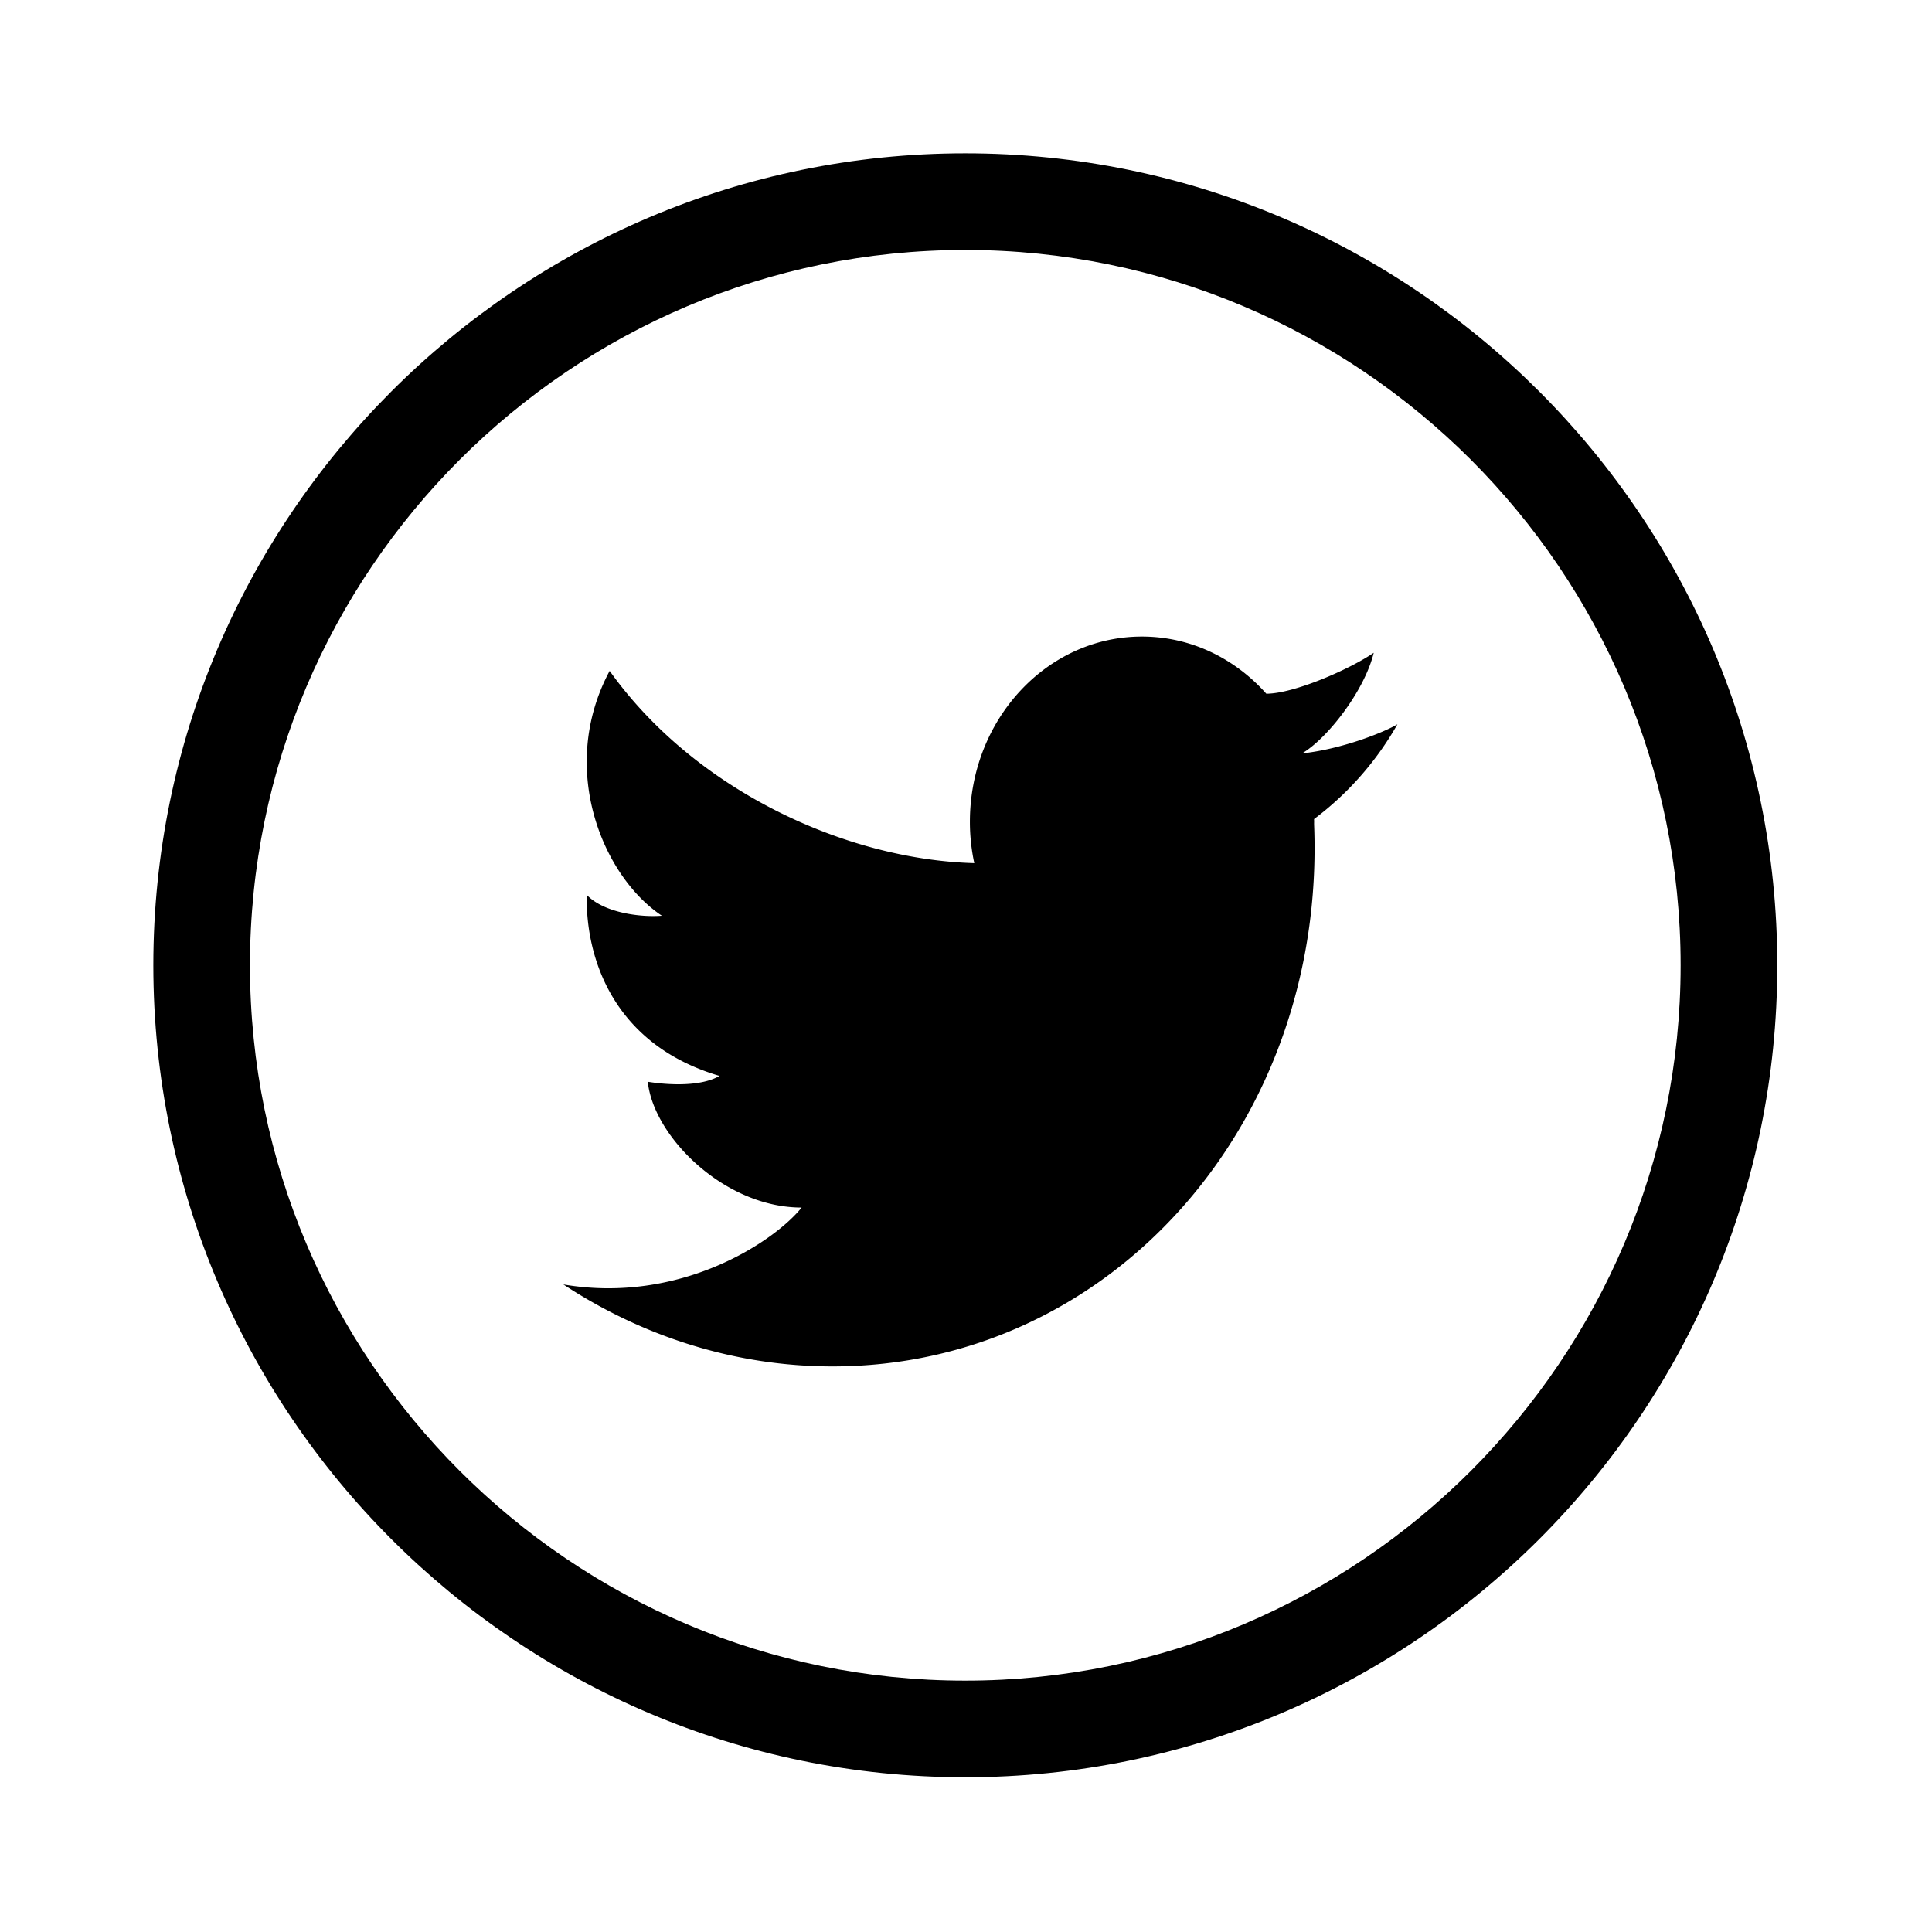 <?xml version="1.0" encoding="UTF-8"?><svg width="63" height="63" viewBox="-5 -5 63 63" xmlns="http://www.w3.org/2000/svg"><title>twitter-circle</title><g fill="#000" fill-rule="evenodd"><path d="M37.456 19.568c.821-.477 2.039-2.04 2.34-3.282-.79.543-2.605 1.335-3.503 1.335-1.022-1.147-2.459-1.864-4.056-1.864-3.099 0-5.61 2.705-5.61 6.043 0 .463.05.913.143 1.346-4.204-.116-9.12-2.385-11.89-6.269-1.7 3.172-.229 6.7 1.703 7.984-.66.055-1.877-.081-2.45-.68-.04 2.103.9 4.892 4.329 5.903-.662.384-1.827.274-2.338.19.18 1.779 2.49 4.103 5.016 4.103-.9 1.12-3.97 3.156-7.77 2.507 2.58 1.694 5.59 2.673 8.778 2.673 9.053 0 16.081-7.9 15.704-17.647-.002-.06 0-.087 0-.11l-.002-.091a10.082 10.082 0 0 0 2.719-3.092c-.459.273-1.831.815-3.113.951z"/><path d="M26.476 3.151c-12.86 0-23.325 10.464-23.325 23.326s10.464 23.326 23.325 23.326c12.863 0 23.327-10.464 23.327-23.326S39.34 3.151 26.476 3.151m0 49.803C11.877 52.954 0 41.077 0 26.477S11.877 0 26.476 0c14.601 0 26.479 11.878 26.479 26.477 0 14.6-11.878 26.477-26.479 26.477"/></g></svg>